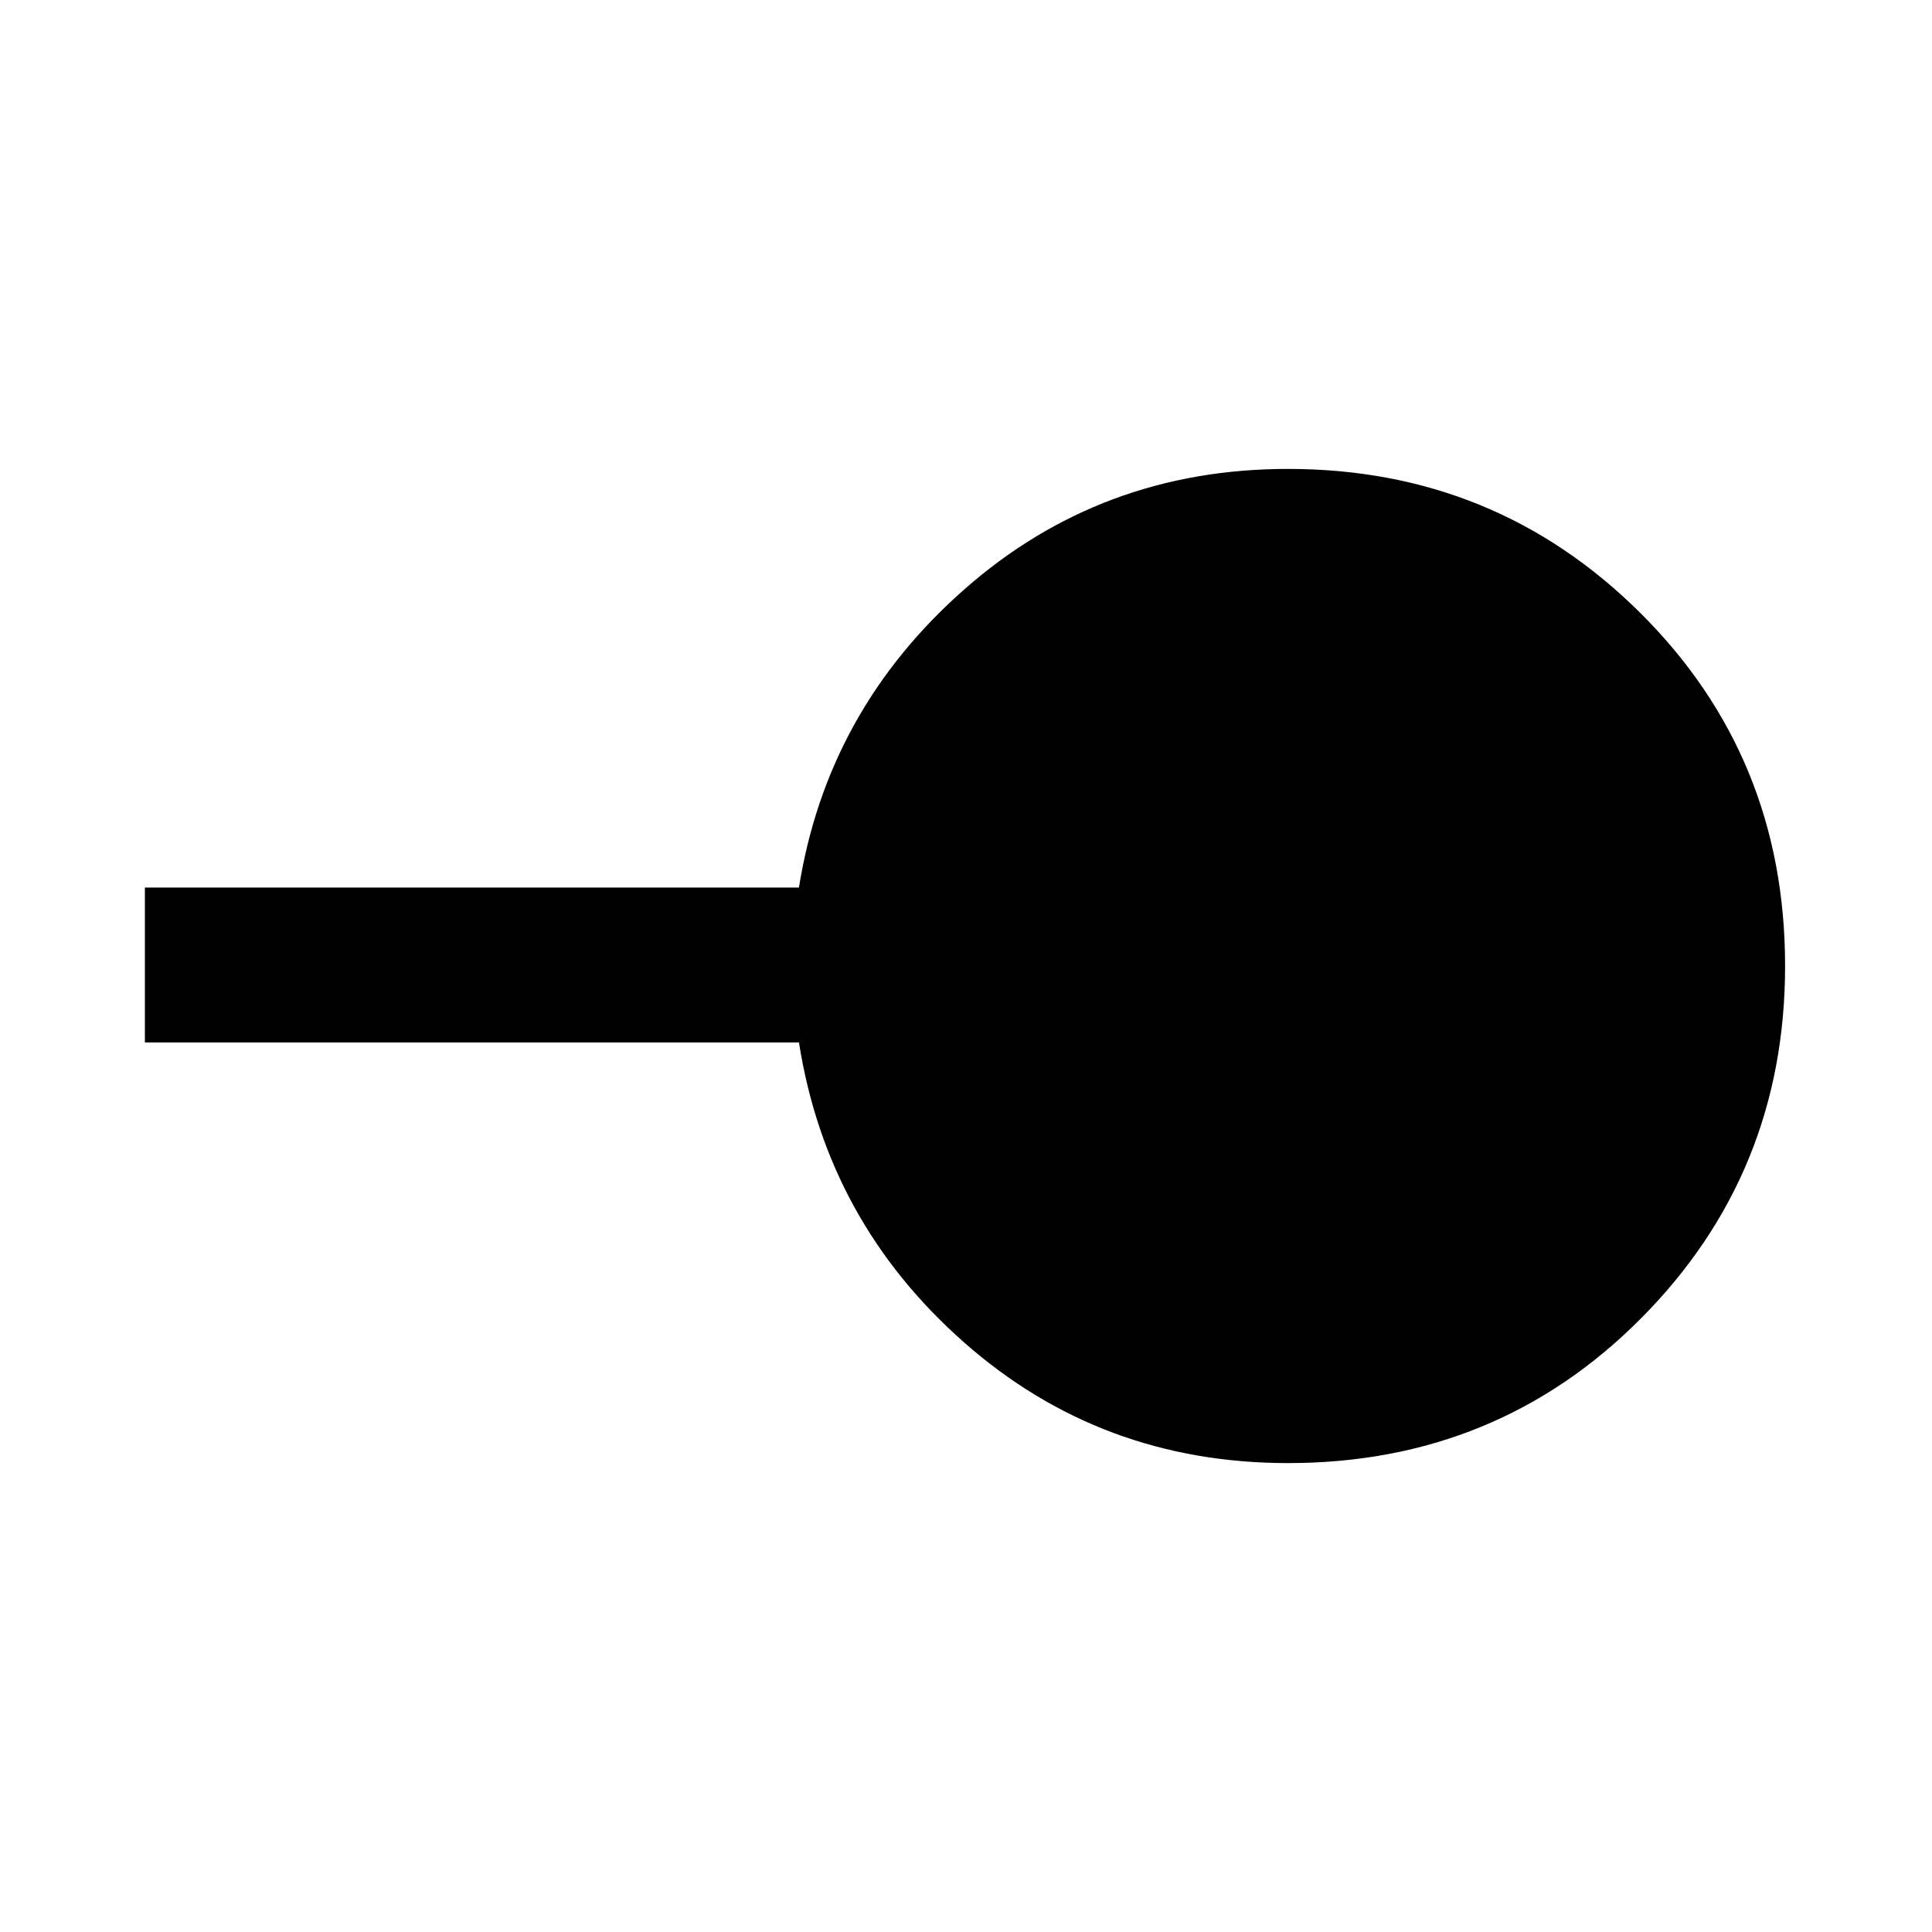 <svg xmlns="http://www.w3.org/2000/svg" height="48" width="48"><path d="M32 36.35q-4.65 0-8.05-3-3.4-3-4.1-7.45H3.6v-3.85h16.25q.7-4.4 4.1-7.4 3.4-3 8.05-3 5.15 0 8.75 3.575 3.6 3.575 3.6 8.775 0 5.15-3.575 8.75-3.575 3.6-8.775 3.6Z"/></svg>